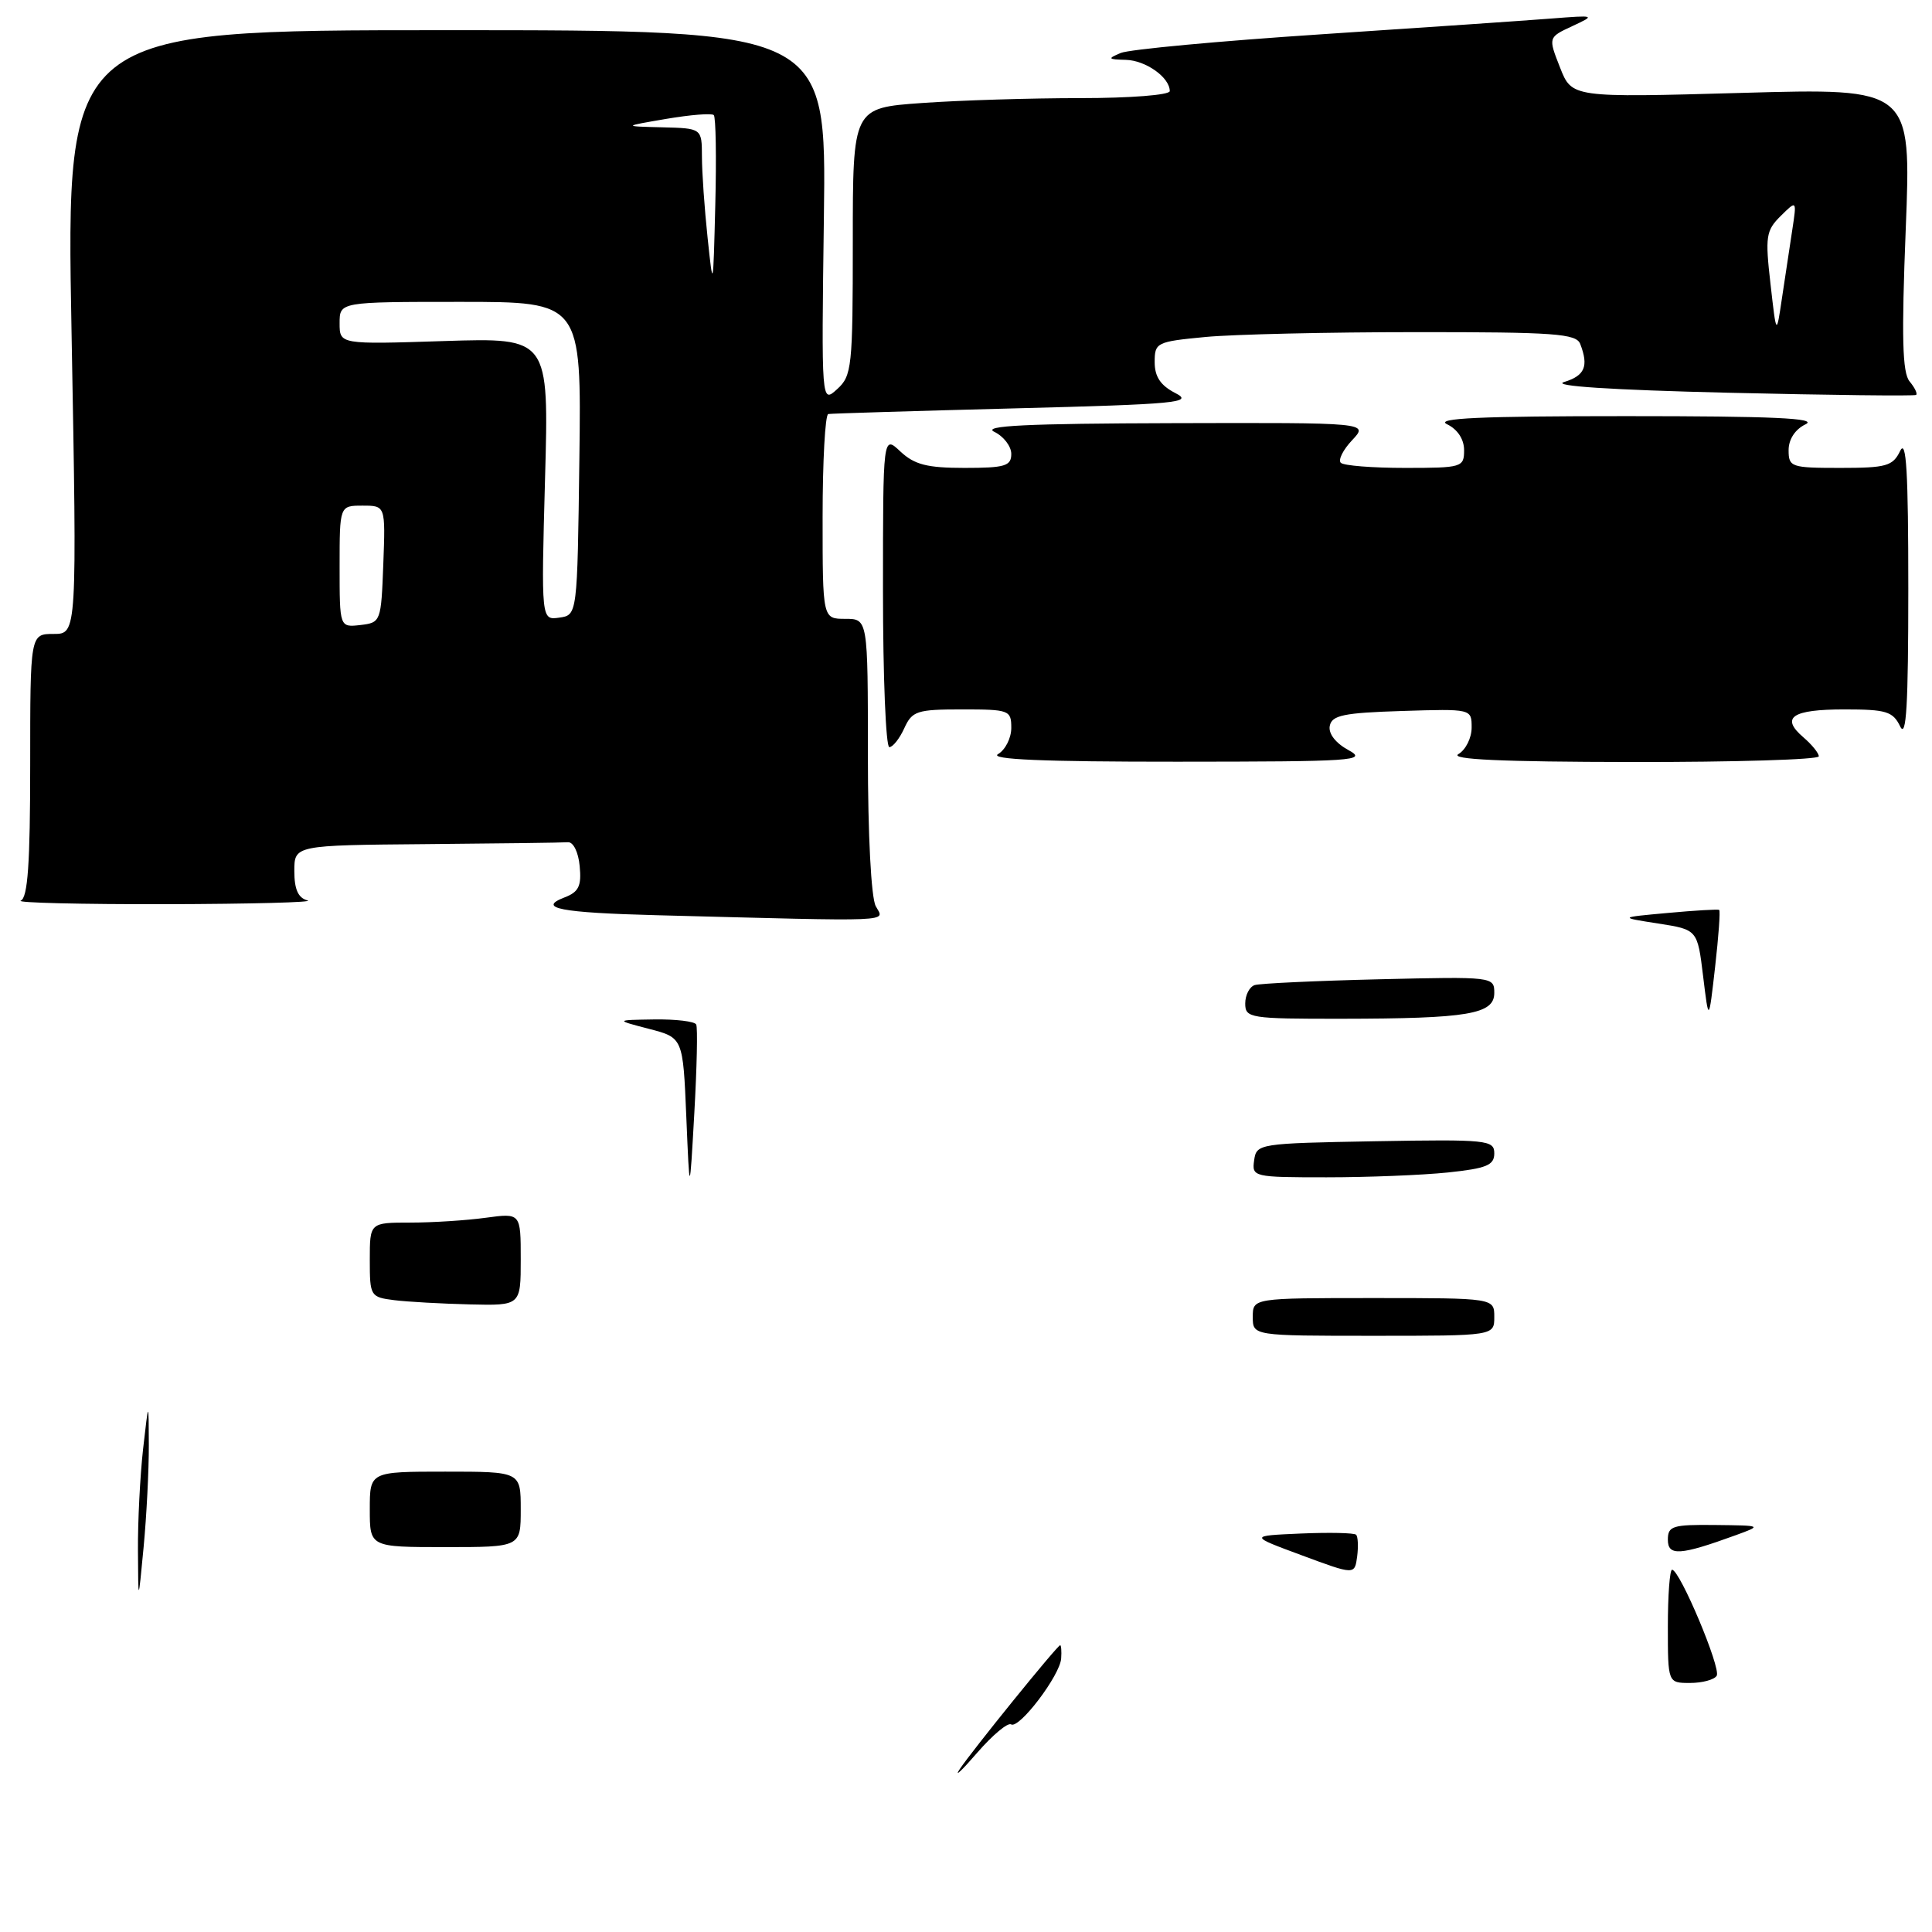 <?xml version="1.0" encoding="UTF-8" standalone="no"?>
<!DOCTYPE svg PUBLIC "-//W3C//DTD SVG 1.1//EN" "http://www.w3.org/Graphics/SVG/1.1/DTD/svg11.dtd" >
<svg xmlns="http://www.w3.org/2000/svg" xmlns:xlink="http://www.w3.org/1999/xlink" version="1.1" viewBox="0 0 256 256">
 <g >
 <path fill="currentColor"
d=" M 116.04 120.07 C 115.43 118.94 115.00 110.61 115.00 100.07 C 115.00 82.00 115.00 82.00 112.00 82.00 C 109.00 82.00 109.00 82.00 109.00 68.50 C 109.00 61.08 109.34 54.94 109.75 54.86 C 110.16 54.79 121.30 54.45 134.50 54.11 C 156.00 53.56 158.21 53.34 155.75 52.09 C 153.78 51.08 153.00 49.92 153.00 47.98 C 153.00 45.39 153.24 45.27 159.75 44.65 C 163.46 44.30 176.01 44.01 187.64 44.01 C 206.00 44.00 208.87 44.21 209.39 45.58 C 210.53 48.54 210.00 49.78 207.25 50.62 C 205.51 51.15 213.48 51.67 229.00 52.04 C 242.47 52.36 253.68 52.49 253.89 52.33 C 254.11 52.18 253.72 51.37 253.03 50.54 C 252.07 49.38 251.95 44.73 252.52 30.35 C 253.26 11.67 253.26 11.67 230.77 12.31 C 208.28 12.94 208.28 12.94 206.71 8.94 C 205.14 4.95 205.14 4.95 208.32 3.47 C 211.46 2.01 211.42 2.00 205.50 2.46 C 202.20 2.72 188.47 3.66 175.00 4.55 C 161.53 5.44 149.60 6.55 148.50 7.02 C 146.72 7.77 146.79 7.87 149.18 7.93 C 151.82 8.00 155.00 10.26 155.00 12.07 C 155.00 12.59 149.78 13.00 143.15 13.00 C 136.64 13.00 127.19 13.29 122.15 13.65 C 113.00 14.30 113.00 14.30 113.00 31.99 C 113.00 48.65 112.88 49.80 110.92 51.57 C 108.84 53.46 108.84 53.46 109.17 28.73 C 109.50 4.00 109.50 4.00 59.12 4.00 C 8.74 4.00 8.74 4.00 9.48 44.00 C 10.21 84.00 10.21 84.00 7.11 84.00 C 4.00 84.00 4.00 84.00 4.00 101.42 C 4.00 114.41 3.68 118.96 2.75 119.34 C 2.06 119.62 10.72 119.83 22.00 119.81 C 33.28 119.78 41.71 119.56 40.75 119.31 C 39.51 118.99 39.00 117.85 39.00 115.43 C 39.00 112.00 39.00 112.00 56.50 111.85 C 66.12 111.77 74.56 111.66 75.25 111.60 C 75.96 111.54 76.64 112.91 76.81 114.76 C 77.07 117.39 76.69 118.19 74.81 118.91 C 71.11 120.33 74.23 120.94 87.00 121.27 C 119.30 122.11 117.18 122.20 116.04 120.07 Z  M 178.69 99.40 C 176.98 98.47 176.00 97.21 176.20 96.19 C 176.47 94.78 178.03 94.45 185.76 94.21 C 195.00 93.92 195.00 93.92 195.00 96.41 C 195.00 97.78 194.21 99.36 193.25 99.92 C 192.03 100.63 198.95 100.95 216.25 100.97 C 229.86 100.99 241.00 100.65 241.00 100.22 C 241.00 99.79 240.08 98.66 238.96 97.70 C 235.88 95.06 237.44 94.00 244.41 94.00 C 249.94 94.00 250.82 94.27 251.78 96.25 C 252.60 97.95 252.86 93.45 252.86 78.00 C 252.86 62.55 252.60 58.05 251.78 59.75 C 250.81 61.76 249.96 62.00 243.85 62.00 C 237.33 62.00 237.00 61.89 237.00 59.65 C 237.00 58.21 237.86 56.89 239.25 56.22 C 240.93 55.41 234.91 55.14 215.50 55.14 C 196.09 55.14 190.07 55.41 191.75 56.22 C 193.14 56.89 194.00 58.21 194.00 59.65 C 194.00 61.92 193.72 62.00 186.17 62.00 C 181.86 62.00 178.03 61.70 177.66 61.32 C 177.29 60.95 177.96 59.60 179.17 58.32 C 181.35 56.00 181.35 56.00 155.42 56.07 C 136.03 56.12 130.07 56.41 131.75 57.22 C 132.99 57.82 134.00 59.14 134.00 60.15 C 134.00 61.75 133.16 62.00 127.81 62.00 C 122.84 62.00 121.18 61.57 119.31 59.83 C 117.00 57.65 117.00 57.65 117.00 78.33 C 117.00 89.70 117.38 99.00 117.84 99.00 C 118.30 99.00 119.19 97.88 119.82 96.50 C 120.86 94.21 121.49 94.00 127.48 94.00 C 133.73 94.00 134.00 94.10 134.00 96.45 C 134.00 97.80 133.21 99.36 132.25 99.92 C 131.03 100.63 138.20 100.94 156.00 100.93 C 179.41 100.92 181.27 100.80 178.69 99.40 Z  M 127.15 234.45 C 128.74 232.04 140.11 218.00 140.48 218.00 C 140.61 218.00 140.68 218.79 140.61 219.75 C 140.47 221.99 135.04 229.14 133.98 228.49 C 133.54 228.21 131.52 229.90 129.49 232.24 C 127.46 234.59 126.41 235.58 127.15 234.45 Z  M 221.00 215.50 C 221.00 211.38 221.25 208.00 221.56 208.00 C 222.58 208.00 228.08 221.07 227.47 222.05 C 227.15 222.57 225.56 223.00 223.94 223.00 C 221.00 223.00 221.00 223.00 221.00 215.50 Z  M 18.28 205.50 C 18.25 201.65 18.56 195.57 18.96 192.00 C 19.70 185.50 19.70 185.50 19.72 191.50 C 19.73 194.80 19.42 200.88 19.03 205.00 C 18.32 212.50 18.32 212.50 18.28 205.50 Z  M 172.50 206.09 C 165.50 203.50 165.50 203.50 172.37 203.20 C 176.15 203.04 179.44 203.11 179.69 203.36 C 179.94 203.61 180.00 204.91 179.83 206.25 C 179.50 208.69 179.50 208.69 172.50 206.09 Z  M 221.00 204.02 C 221.00 202.20 221.62 202.01 227.25 202.07 C 233.50 202.14 233.50 202.14 230.00 203.42 C 222.61 206.11 221.00 206.21 221.00 204.02 Z  M 49.00 200.00 C 49.00 195.00 49.00 195.00 59.00 195.00 C 69.00 195.00 69.00 195.00 69.00 200.00 C 69.00 205.00 69.00 205.00 59.00 205.00 C 49.00 205.00 49.00 205.00 49.00 200.00 Z  M 166.00 174.50 C 166.00 172.00 166.00 172.00 182.00 172.00 C 198.00 172.00 198.00 172.00 198.00 174.50 C 198.00 177.00 198.00 177.00 182.00 177.00 C 166.00 177.00 166.00 177.00 166.00 174.50 Z  M 52.25 172.28 C 49.08 171.88 49.00 171.76 49.00 166.94 C 49.00 162.00 49.00 162.00 54.36 162.00 C 57.31 162.00 61.81 161.71 64.36 161.36 C 69.00 160.73 69.00 160.73 69.00 166.86 C 69.00 173.00 69.00 173.00 62.25 172.84 C 58.54 172.75 54.04 172.50 52.25 172.28 Z  M 90.94 148.00 C 90.50 137.50 90.50 137.50 86.00 136.33 C 81.50 135.16 81.50 135.16 86.69 135.08 C 89.55 135.04 92.05 135.34 92.25 135.75 C 92.46 136.16 92.34 141.45 92.00 147.50 C 91.38 158.50 91.38 158.50 90.94 148.00 Z  M 166.18 153.75 C 166.49 151.54 166.77 151.50 182.25 151.22 C 197.10 150.96 198.00 151.06 198.00 152.83 C 198.00 154.40 196.98 154.82 191.85 155.36 C 188.47 155.71 181.24 156.00 175.78 156.00 C 166.07 156.00 165.87 155.95 166.18 153.75 Z  M 165.00 132.97 C 165.00 131.85 165.56 130.76 166.25 130.53 C 166.94 130.31 174.36 129.96 182.75 129.76 C 197.85 129.40 198.00 129.42 198.00 131.57 C 198.00 134.39 194.55 134.97 177.75 134.99 C 165.60 135.00 165.00 134.90 165.00 132.97 Z  M 225.67 129.34 C 224.92 123.18 224.92 123.18 219.71 122.37 C 214.50 121.56 214.50 121.56 221.00 120.97 C 224.57 120.64 227.64 120.46 227.80 120.57 C 227.97 120.68 227.72 124.08 227.26 128.13 C 226.42 135.50 226.42 135.50 225.67 129.34 Z  M 45.00 75.07 C 45.00 67.00 45.00 67.00 48.04 67.00 C 51.08 67.00 51.08 67.00 50.79 74.75 C 50.50 82.38 50.46 82.50 47.75 82.82 C 45.00 83.13 45.00 83.13 45.00 75.07 Z  M 72.22 63.46 C 72.74 44.75 72.74 44.75 58.87 45.19 C 45.00 45.64 45.00 45.64 45.00 42.82 C 45.00 40.00 45.00 40.00 61.02 40.00 C 77.04 40.00 77.04 40.00 76.77 60.75 C 76.50 81.50 76.50 81.50 74.11 81.84 C 71.71 82.18 71.71 82.18 72.22 63.46 Z  M 234.60 37.62 C 233.88 31.35 234.00 30.55 235.95 28.62 C 238.09 26.50 238.09 26.50 237.48 30.50 C 237.14 32.70 236.53 36.75 236.12 39.50 C 235.38 44.50 235.38 44.50 234.60 37.62 Z  M 93.76 31.50 C 93.35 27.65 93.01 22.81 93.01 20.75 C 93.00 17.00 93.00 17.00 87.75 16.87 C 82.50 16.74 82.50 16.74 88.30 15.75 C 91.48 15.21 94.31 14.98 94.58 15.25 C 94.85 15.52 94.94 20.86 94.78 27.12 C 94.50 38.36 94.49 38.42 93.76 31.50 Z "/>
</g>
</svg>
